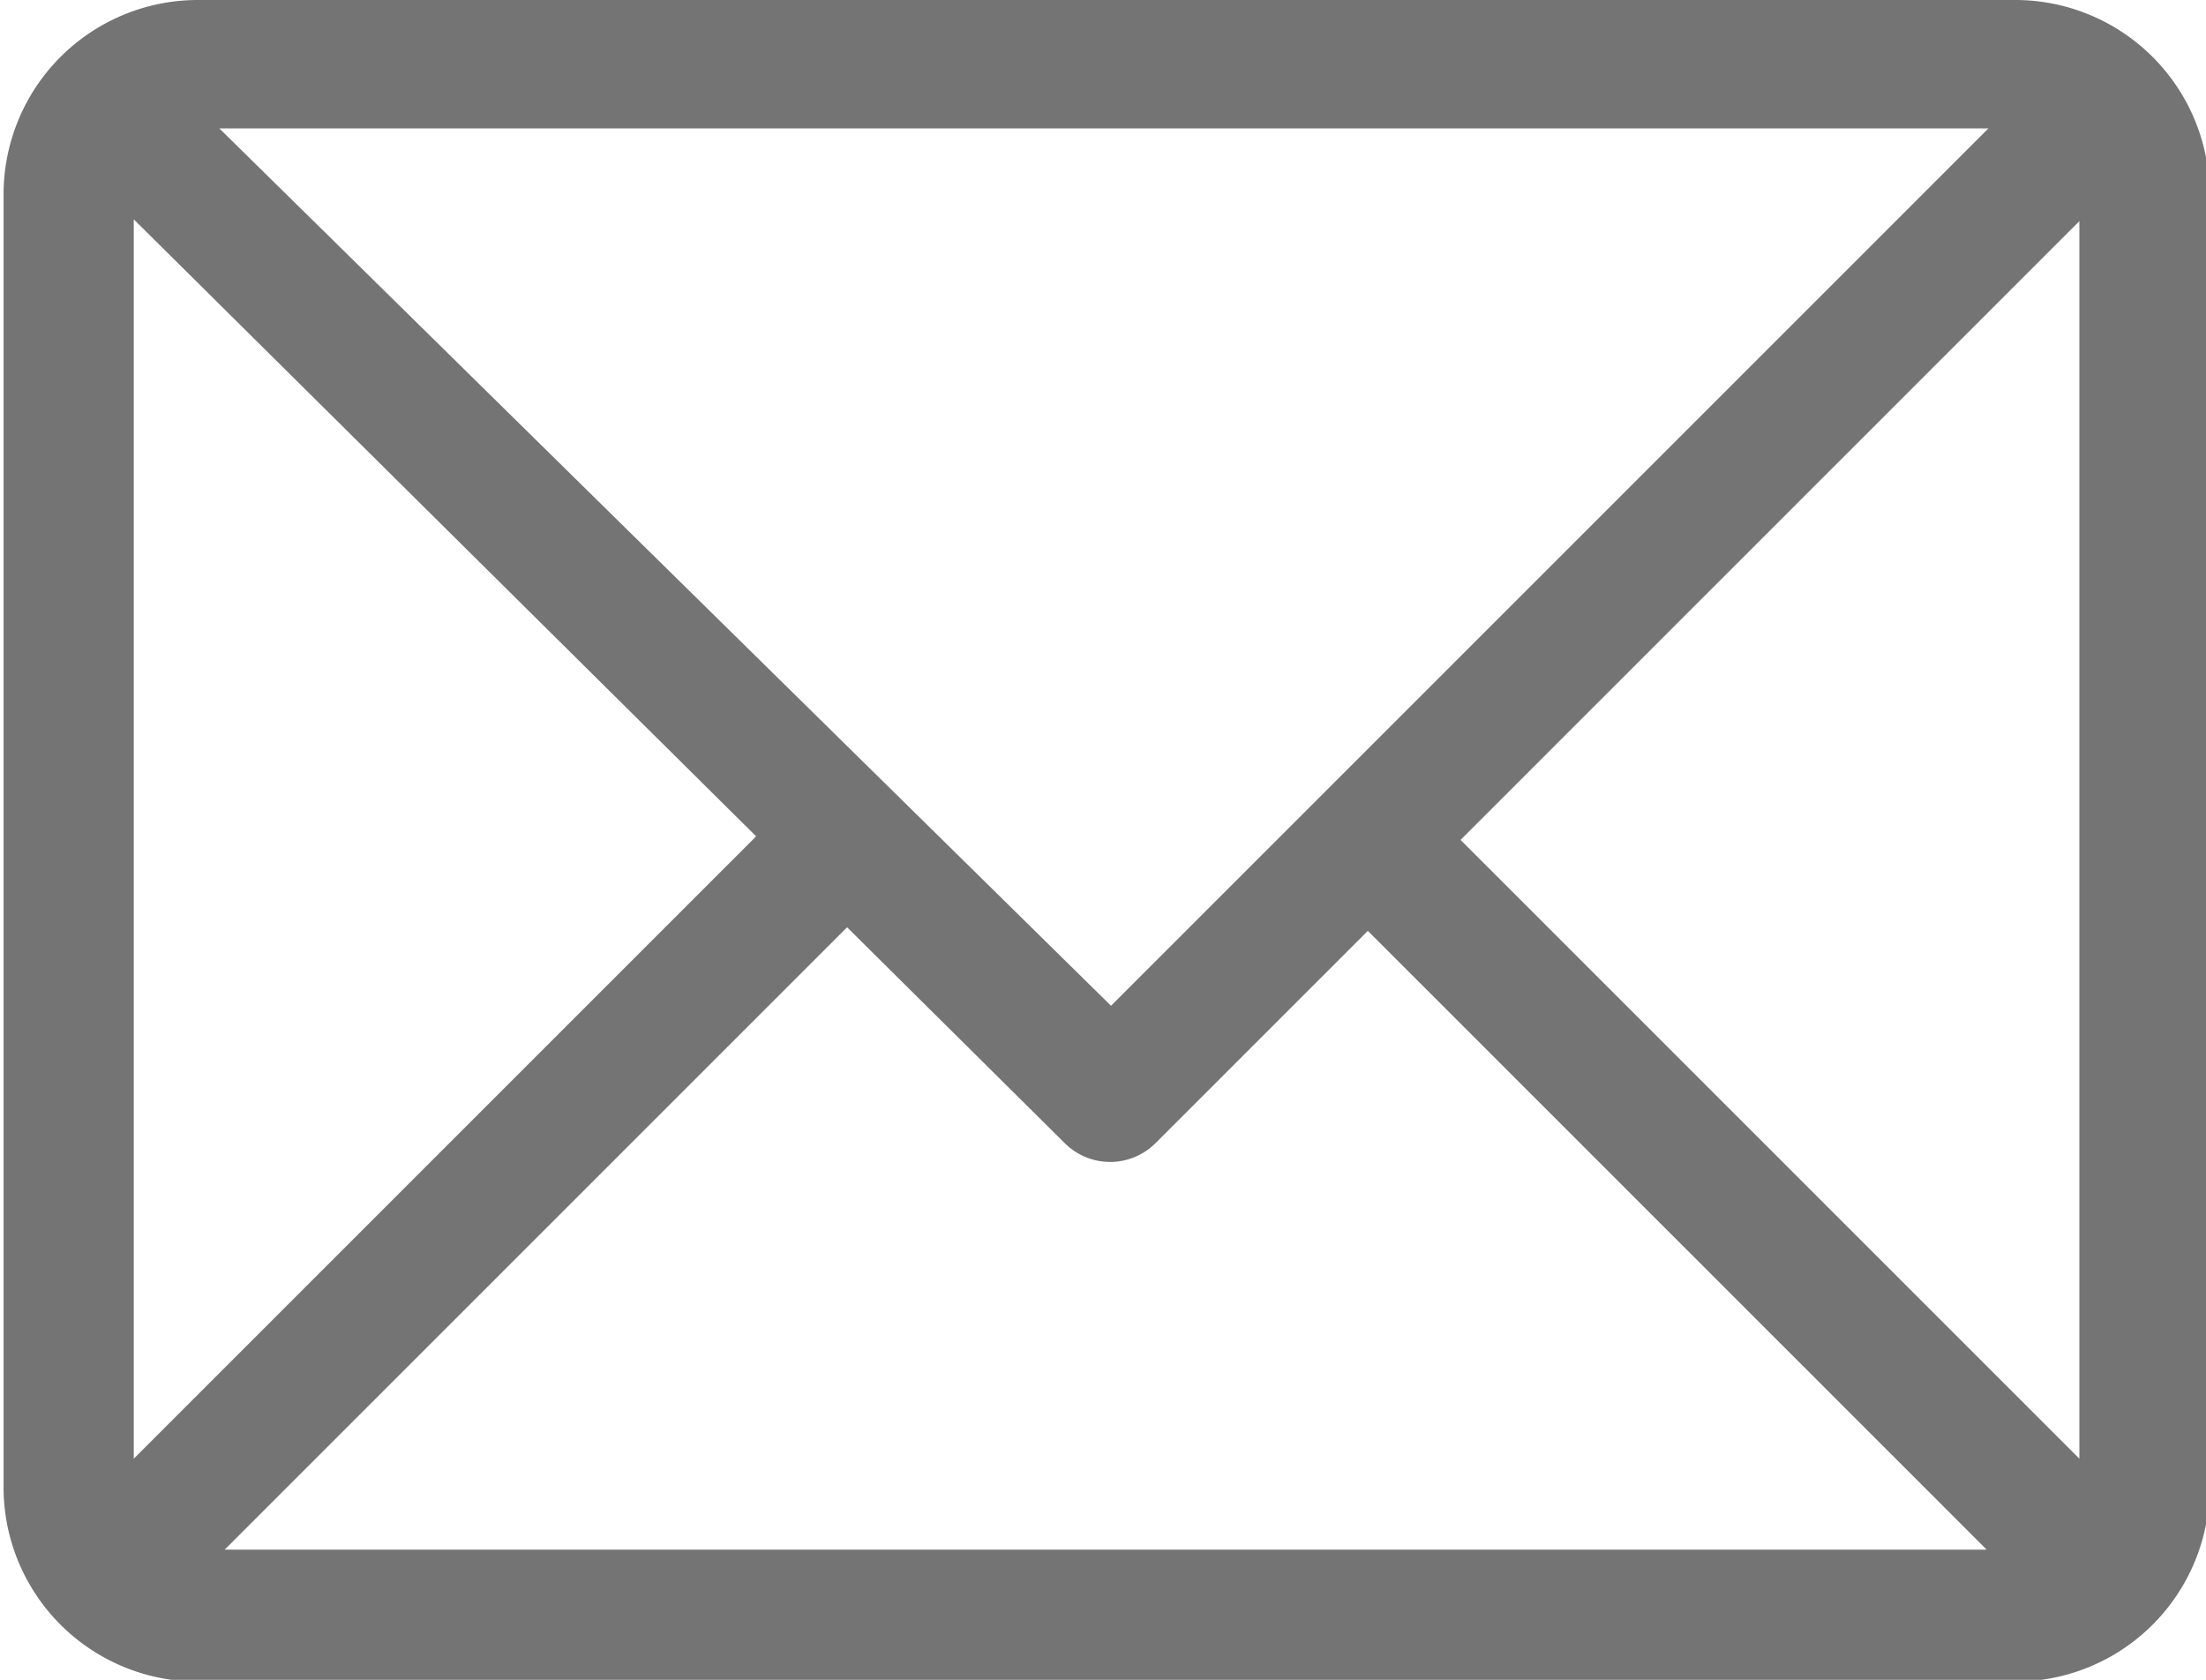 <svg id="Layer_1" data-name="Layer 1" xmlns="http://www.w3.org/2000/svg" viewBox="0 0 12.37 9.42"><defs><style>.cls-1{fill:#747474;}</style></defs><title>contact email icon</title><path class="cls-1" d="M1083,356.52h-10.19a1.09,1.09,0,0,0-1.09,1.09v7.25a1.09,1.09,0,0,0,1.09,1.09H1083a1.09,1.09,0,0,0,1.09-1.09V357.6A1.09,1.09,0,0,0,1083,356.52Zm-.15.72-4.92,4.92-5-4.92Zm-10.4,7.46v-6.95l3.49,3.46Zm.51.51,3.49-3.49,1.22,1.21a.36.36,0,0,0,.51,0l1.19-1.19,3.47,3.47Zm10.4-.51-3.47-3.47,3.47-3.47Z" transform="translate(-1071.7 -356.52)"/></svg>